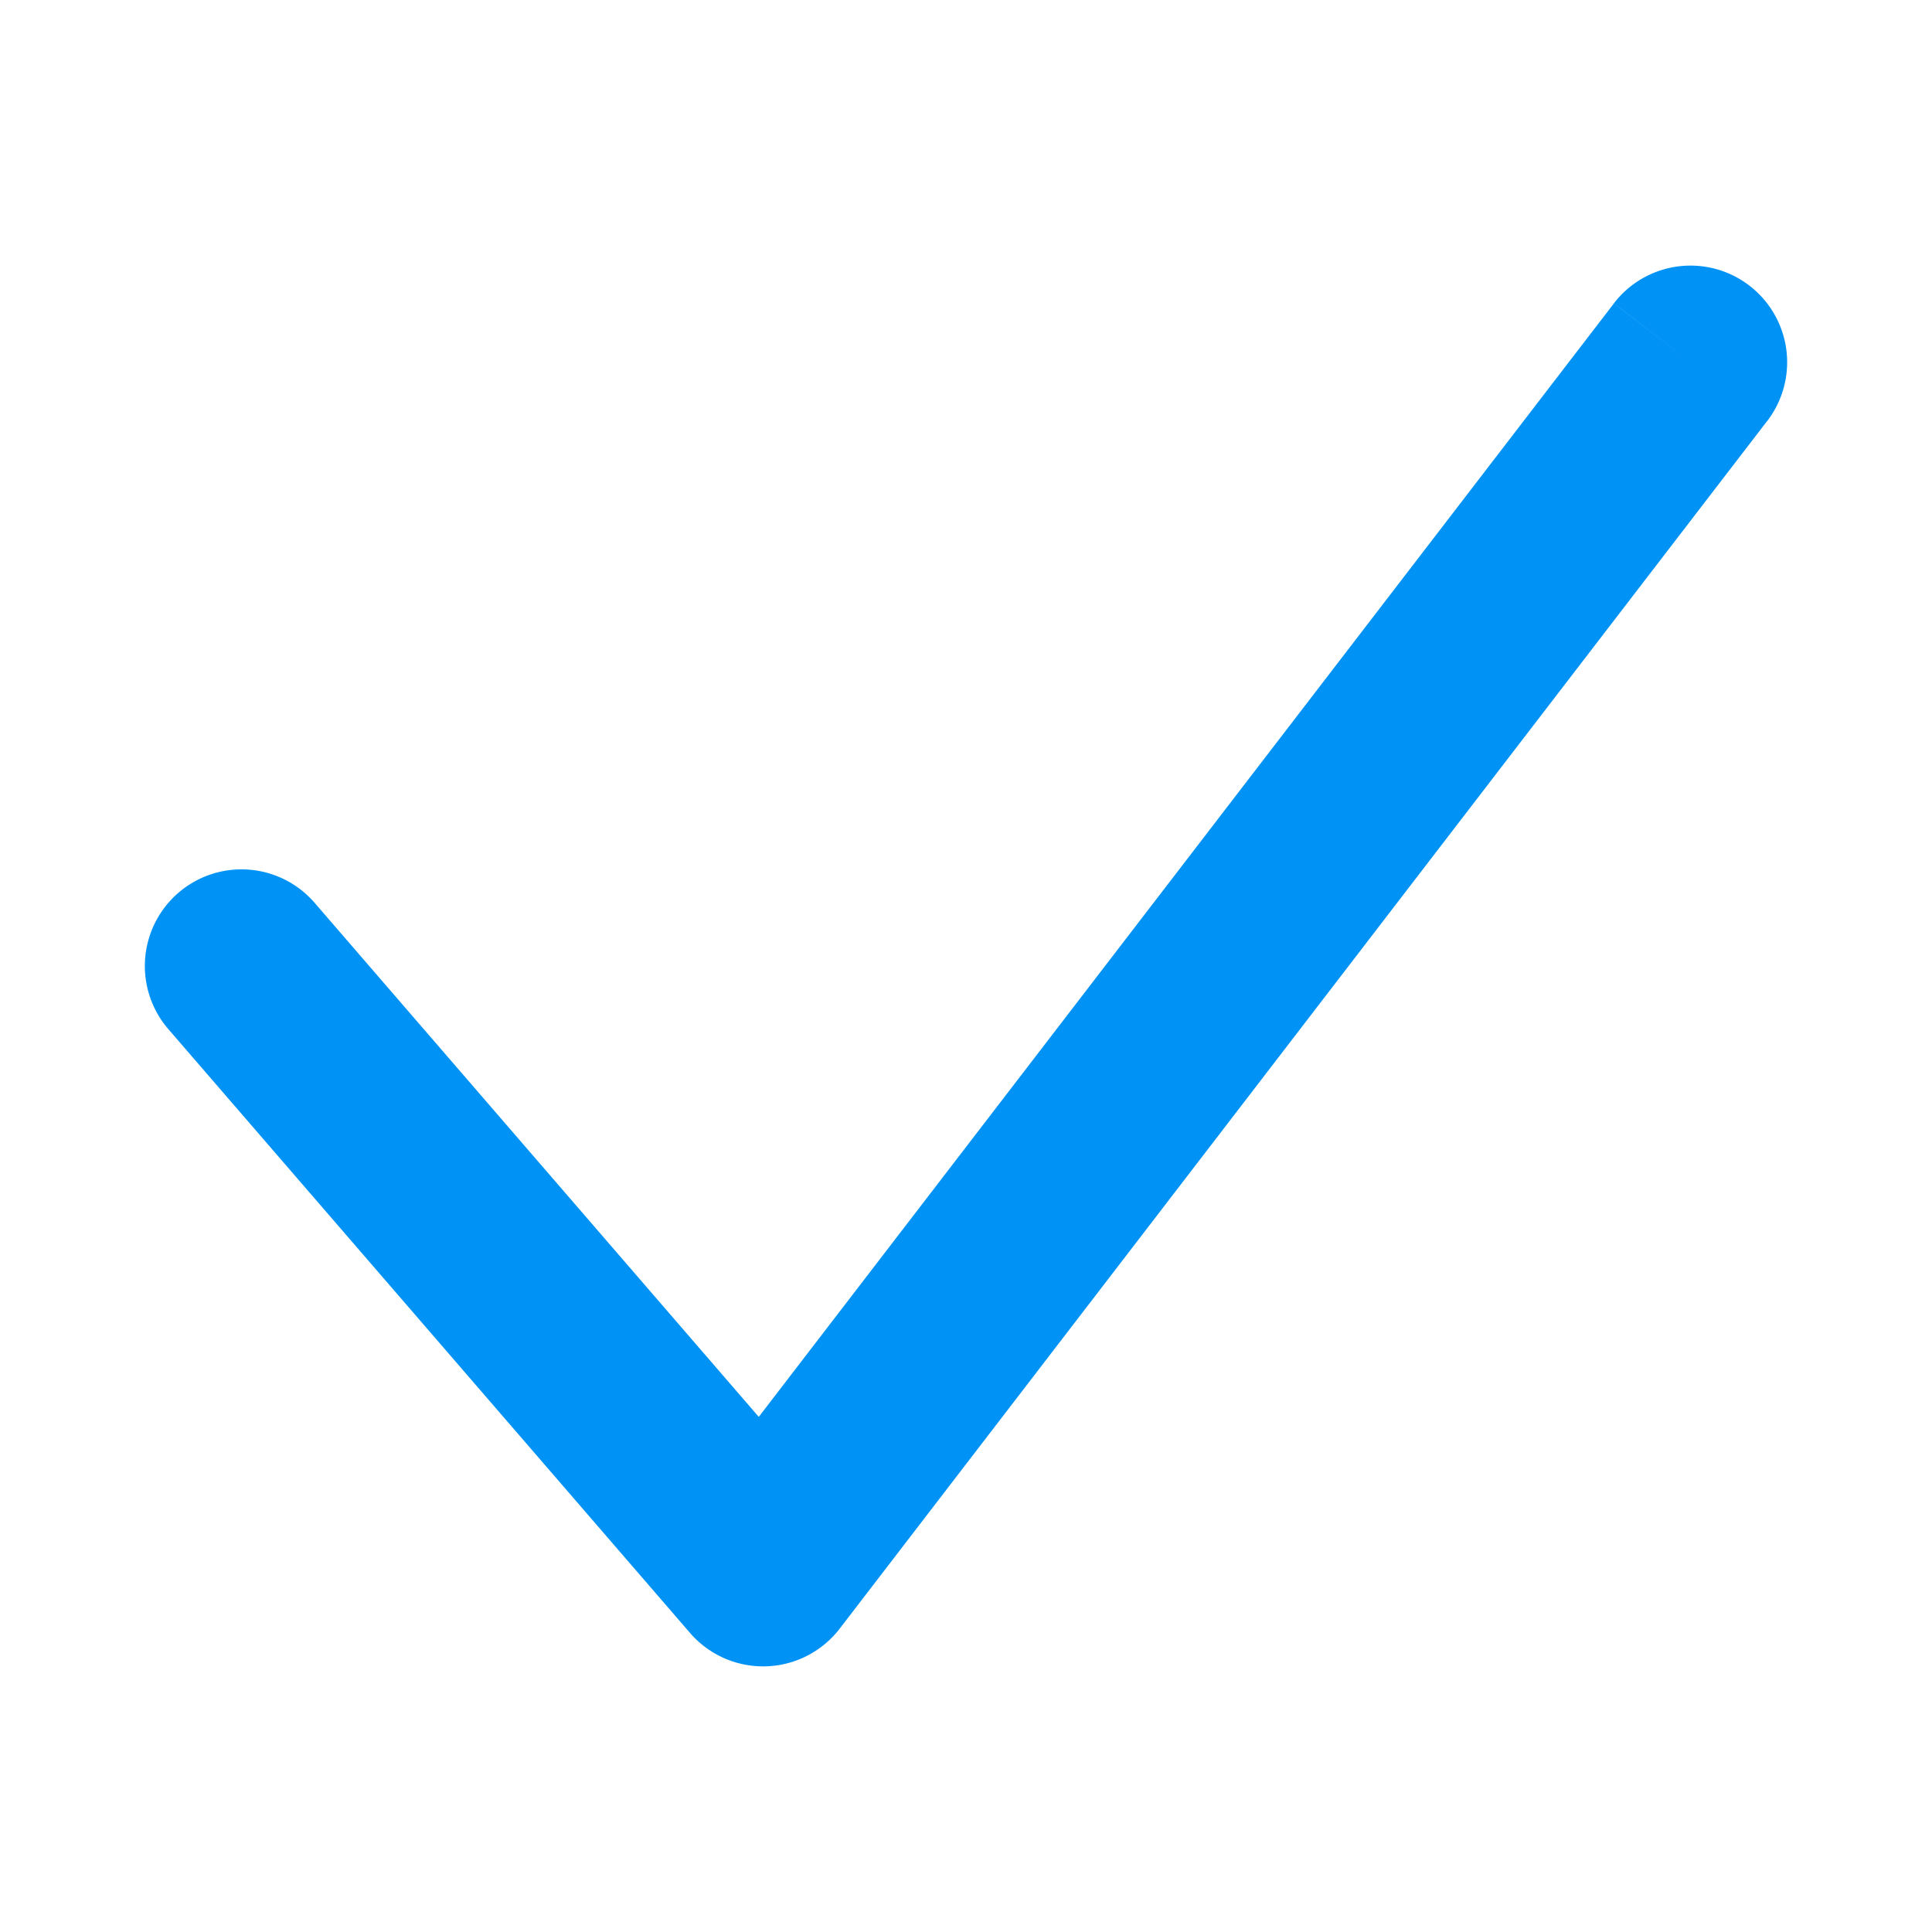 <svg width="20" height="20" fill="none" xmlns="http://www.w3.org/2000/svg"><path d="M3.257 9.346a1 1 0 00-1.514 1.308l1.514-1.308zM7.9 16.25l-.757.654a1 1 0 001.55-.045L7.9 16.25zM18.293 4.36a1 1 0 00-1.586-1.22l1.586 1.22zm-16.55 6.294l5.4 6.25 1.514-1.308-5.4-6.25-1.514 1.308zm6.95 6.205l9.6-12.5-1.586-1.218-9.6 12.5 1.586 1.218z" fill="#0093F5"/></svg>